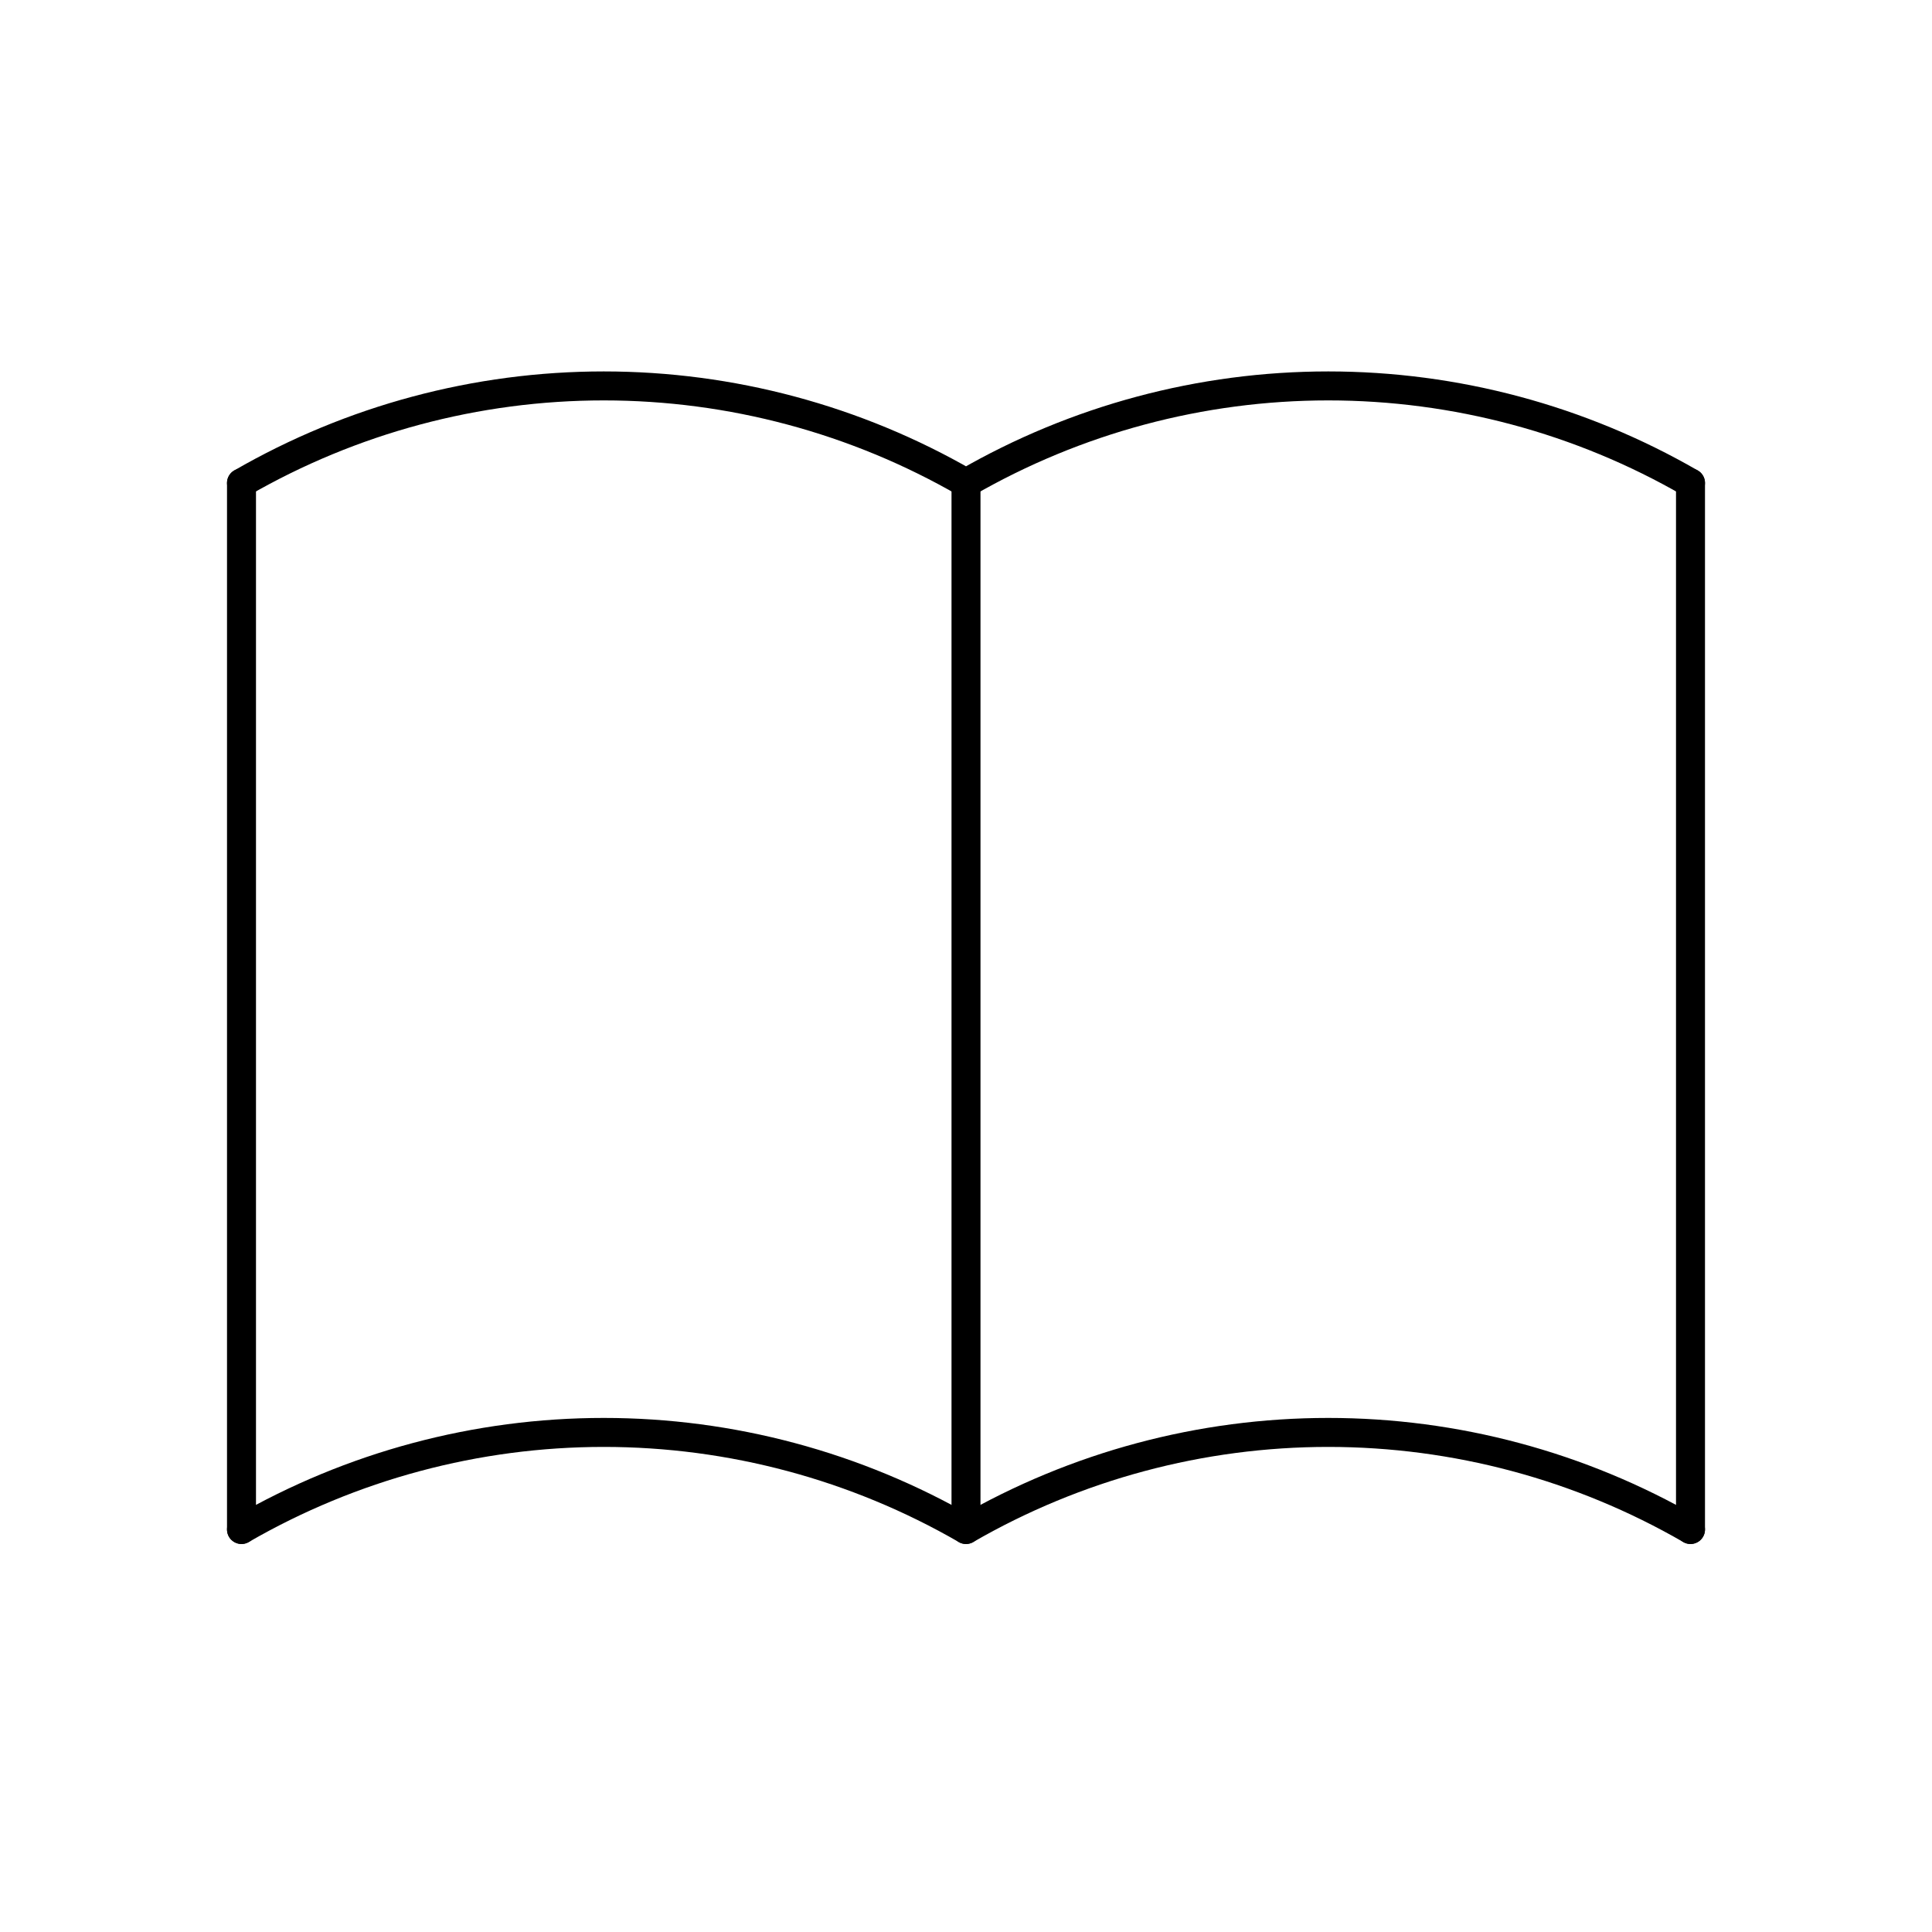 <svg width="100" height="100" viewBox="0 0 100 100" fill="none" xmlns="http://www.w3.org/2000/svg">
<g clip-path="url(#clip0_969_1085)">
<path d="M12.5 79.166C18.201 75.874 24.667 74.142 31.25 74.142C37.833 74.142 44.299 75.874 50 79.166C55.701 75.874 62.167 74.142 68.75 74.142C75.333 74.142 81.799 75.874 87.5 79.166" stroke="black" stroke-width="1.5" stroke-linecap="round" stroke-linejoin="round"/>
<path d="M12.5 24.999C18.201 21.707 24.667 19.975 31.25 19.975C37.833 19.975 44.299 21.707 50 24.999C55.701 21.707 62.167 19.975 68.75 19.975C75.333 19.975 81.799 21.707 87.5 24.999" stroke="black" stroke-width="1.5" stroke-linecap="round" stroke-linejoin="round"/>
<path d="M12.5 25V79.167" stroke="black" stroke-width="1.5" stroke-linecap="round" stroke-linejoin="round"/>
<path d="M50 25V79.167" stroke="black" stroke-width="1.5" stroke-linecap="round" stroke-linejoin="round"/>
<path d="M87.5 25V79.167" stroke="black" stroke-width="1.5" stroke-linecap="round" stroke-linejoin="round"/>
</g>
<defs>
<clipPath id="clip0_969_1085">
<rect width="100" height="100" fill="white"/>
</clipPath>
</defs>
</svg>
